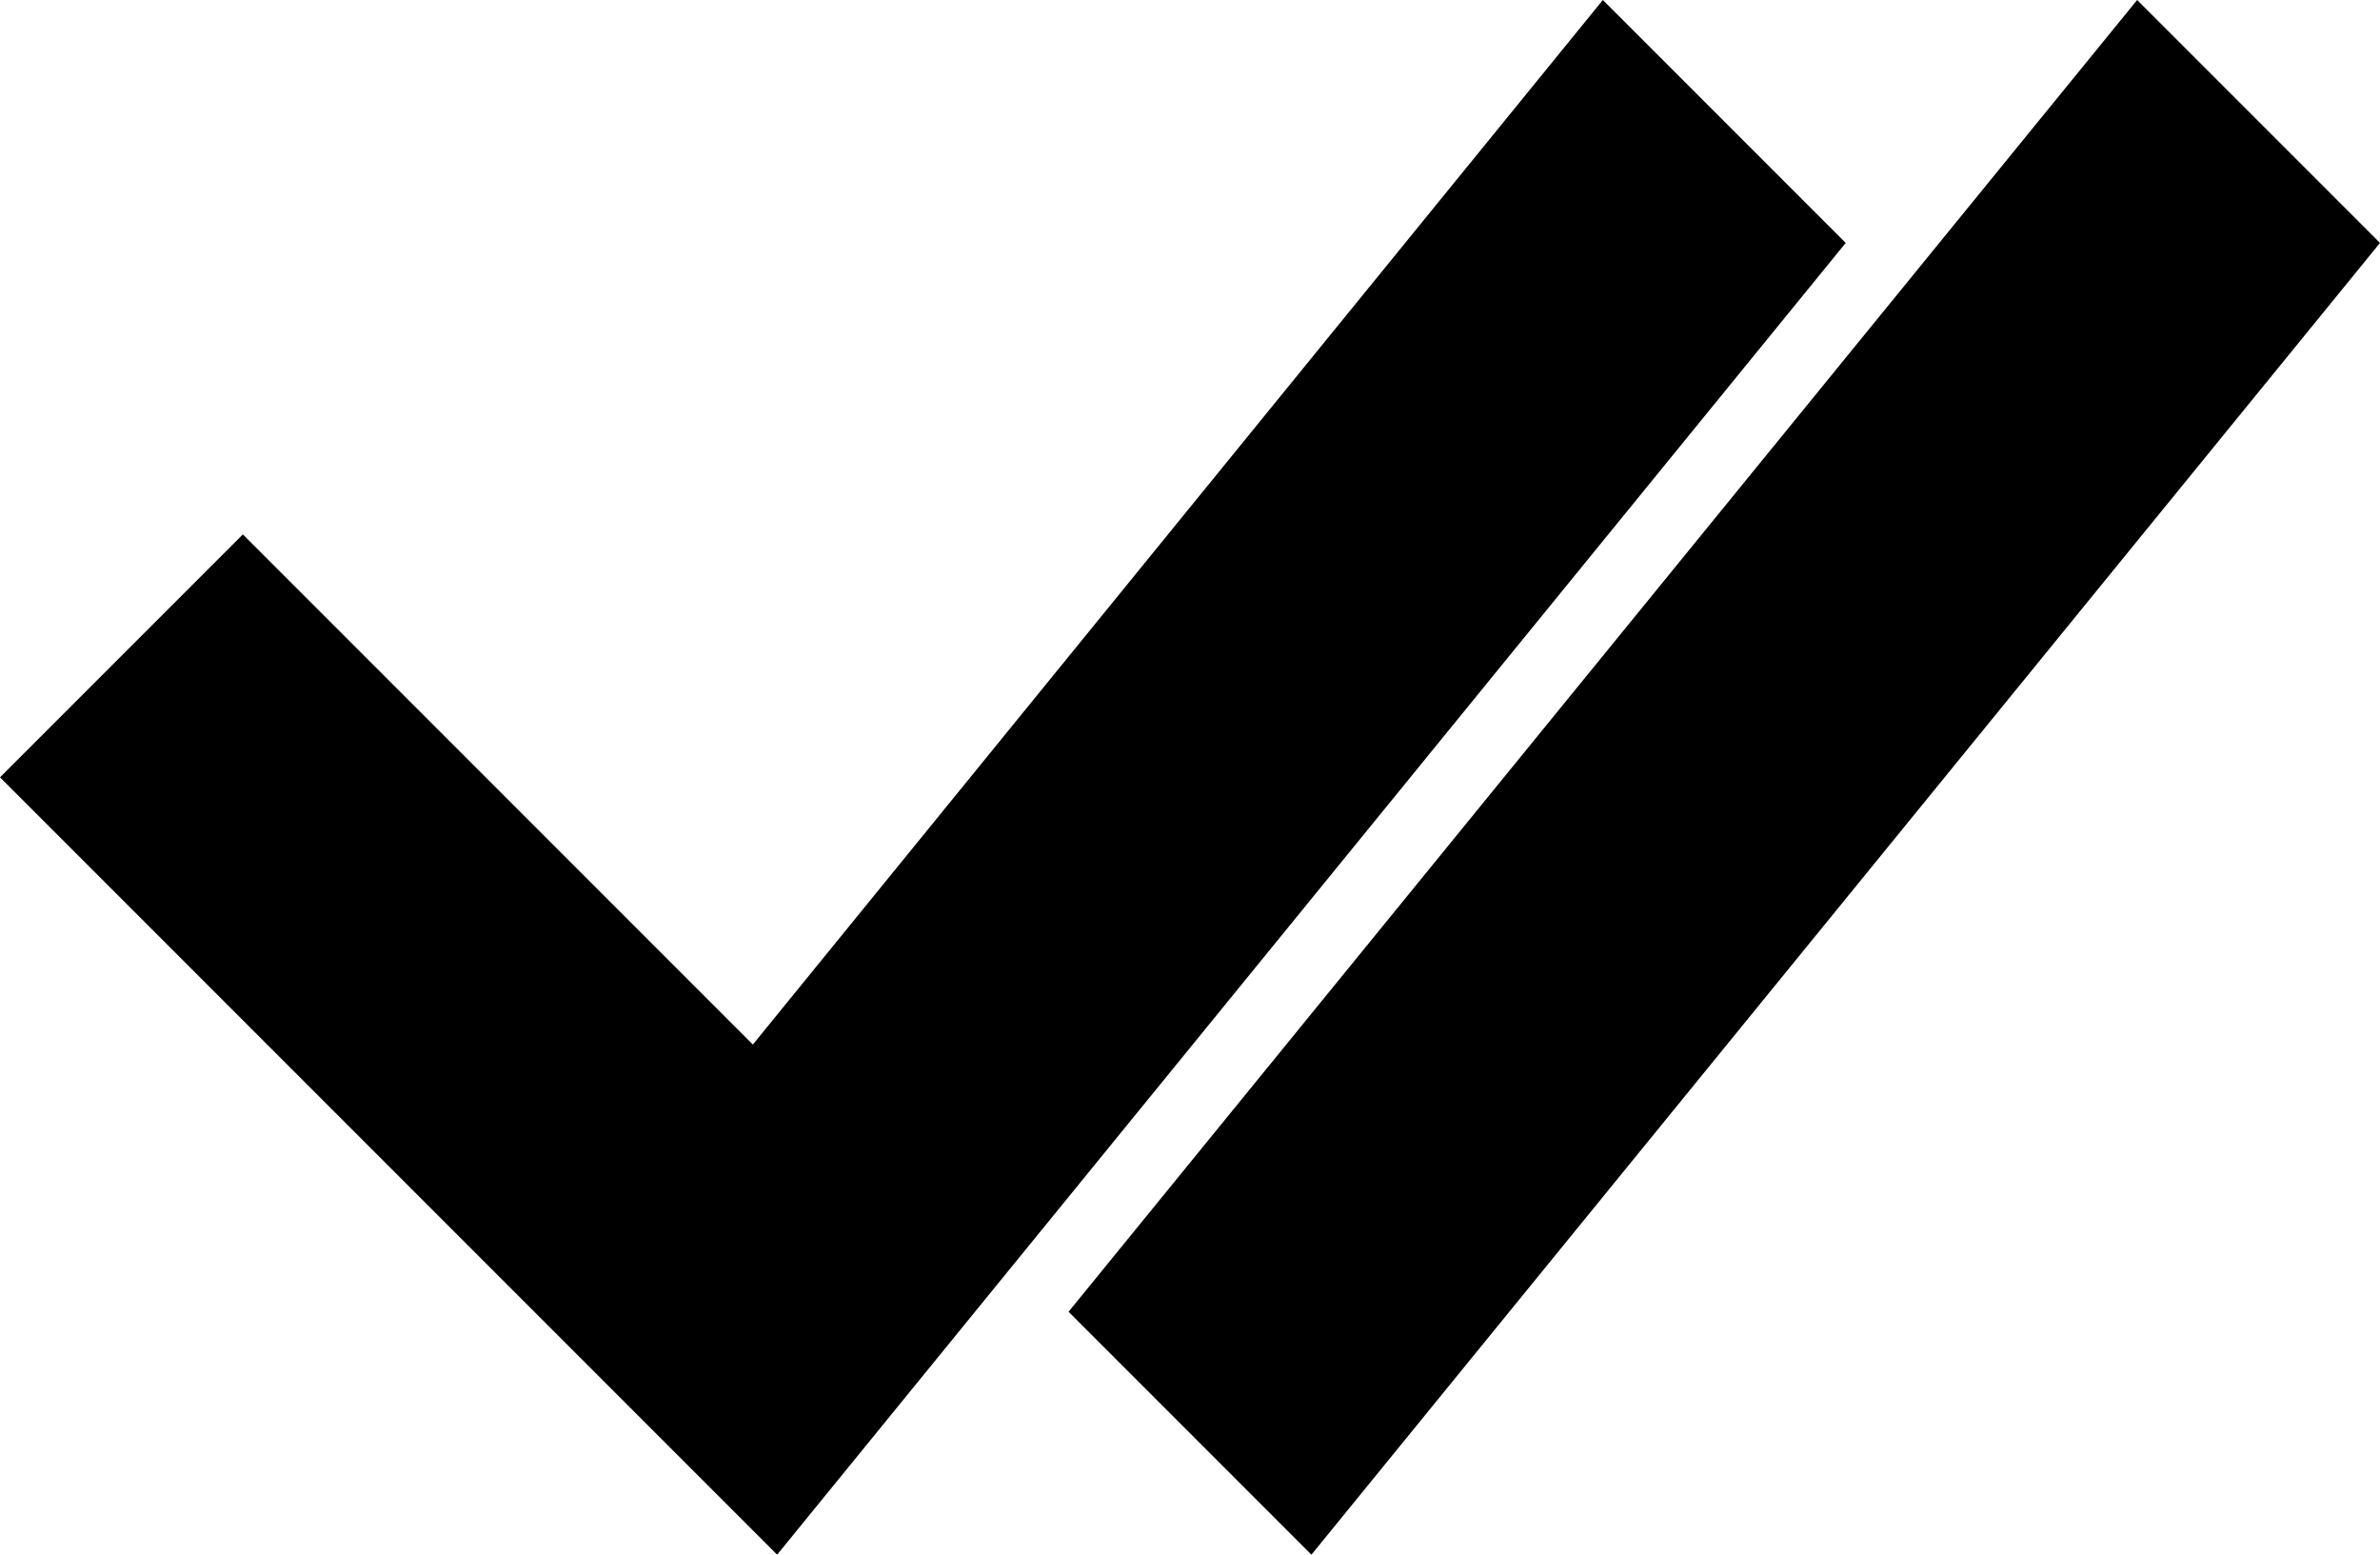 <?xml version="1.0" encoding="utf-8"?>
<svg version="1.2" xmlns="http://www.w3.org/2000/svg" xmlns:xlink="http://www.w3.org/1999/xlink" x="0px" y="0px" viewBox="0 0 49 32" xml:space="preserve">
  <path d="M5 11l10.5 10.5L33 0 38 5 16 32 0 16 5 11zM22 27 44 0l5 5L27 32 22 27z"/>
</svg>

